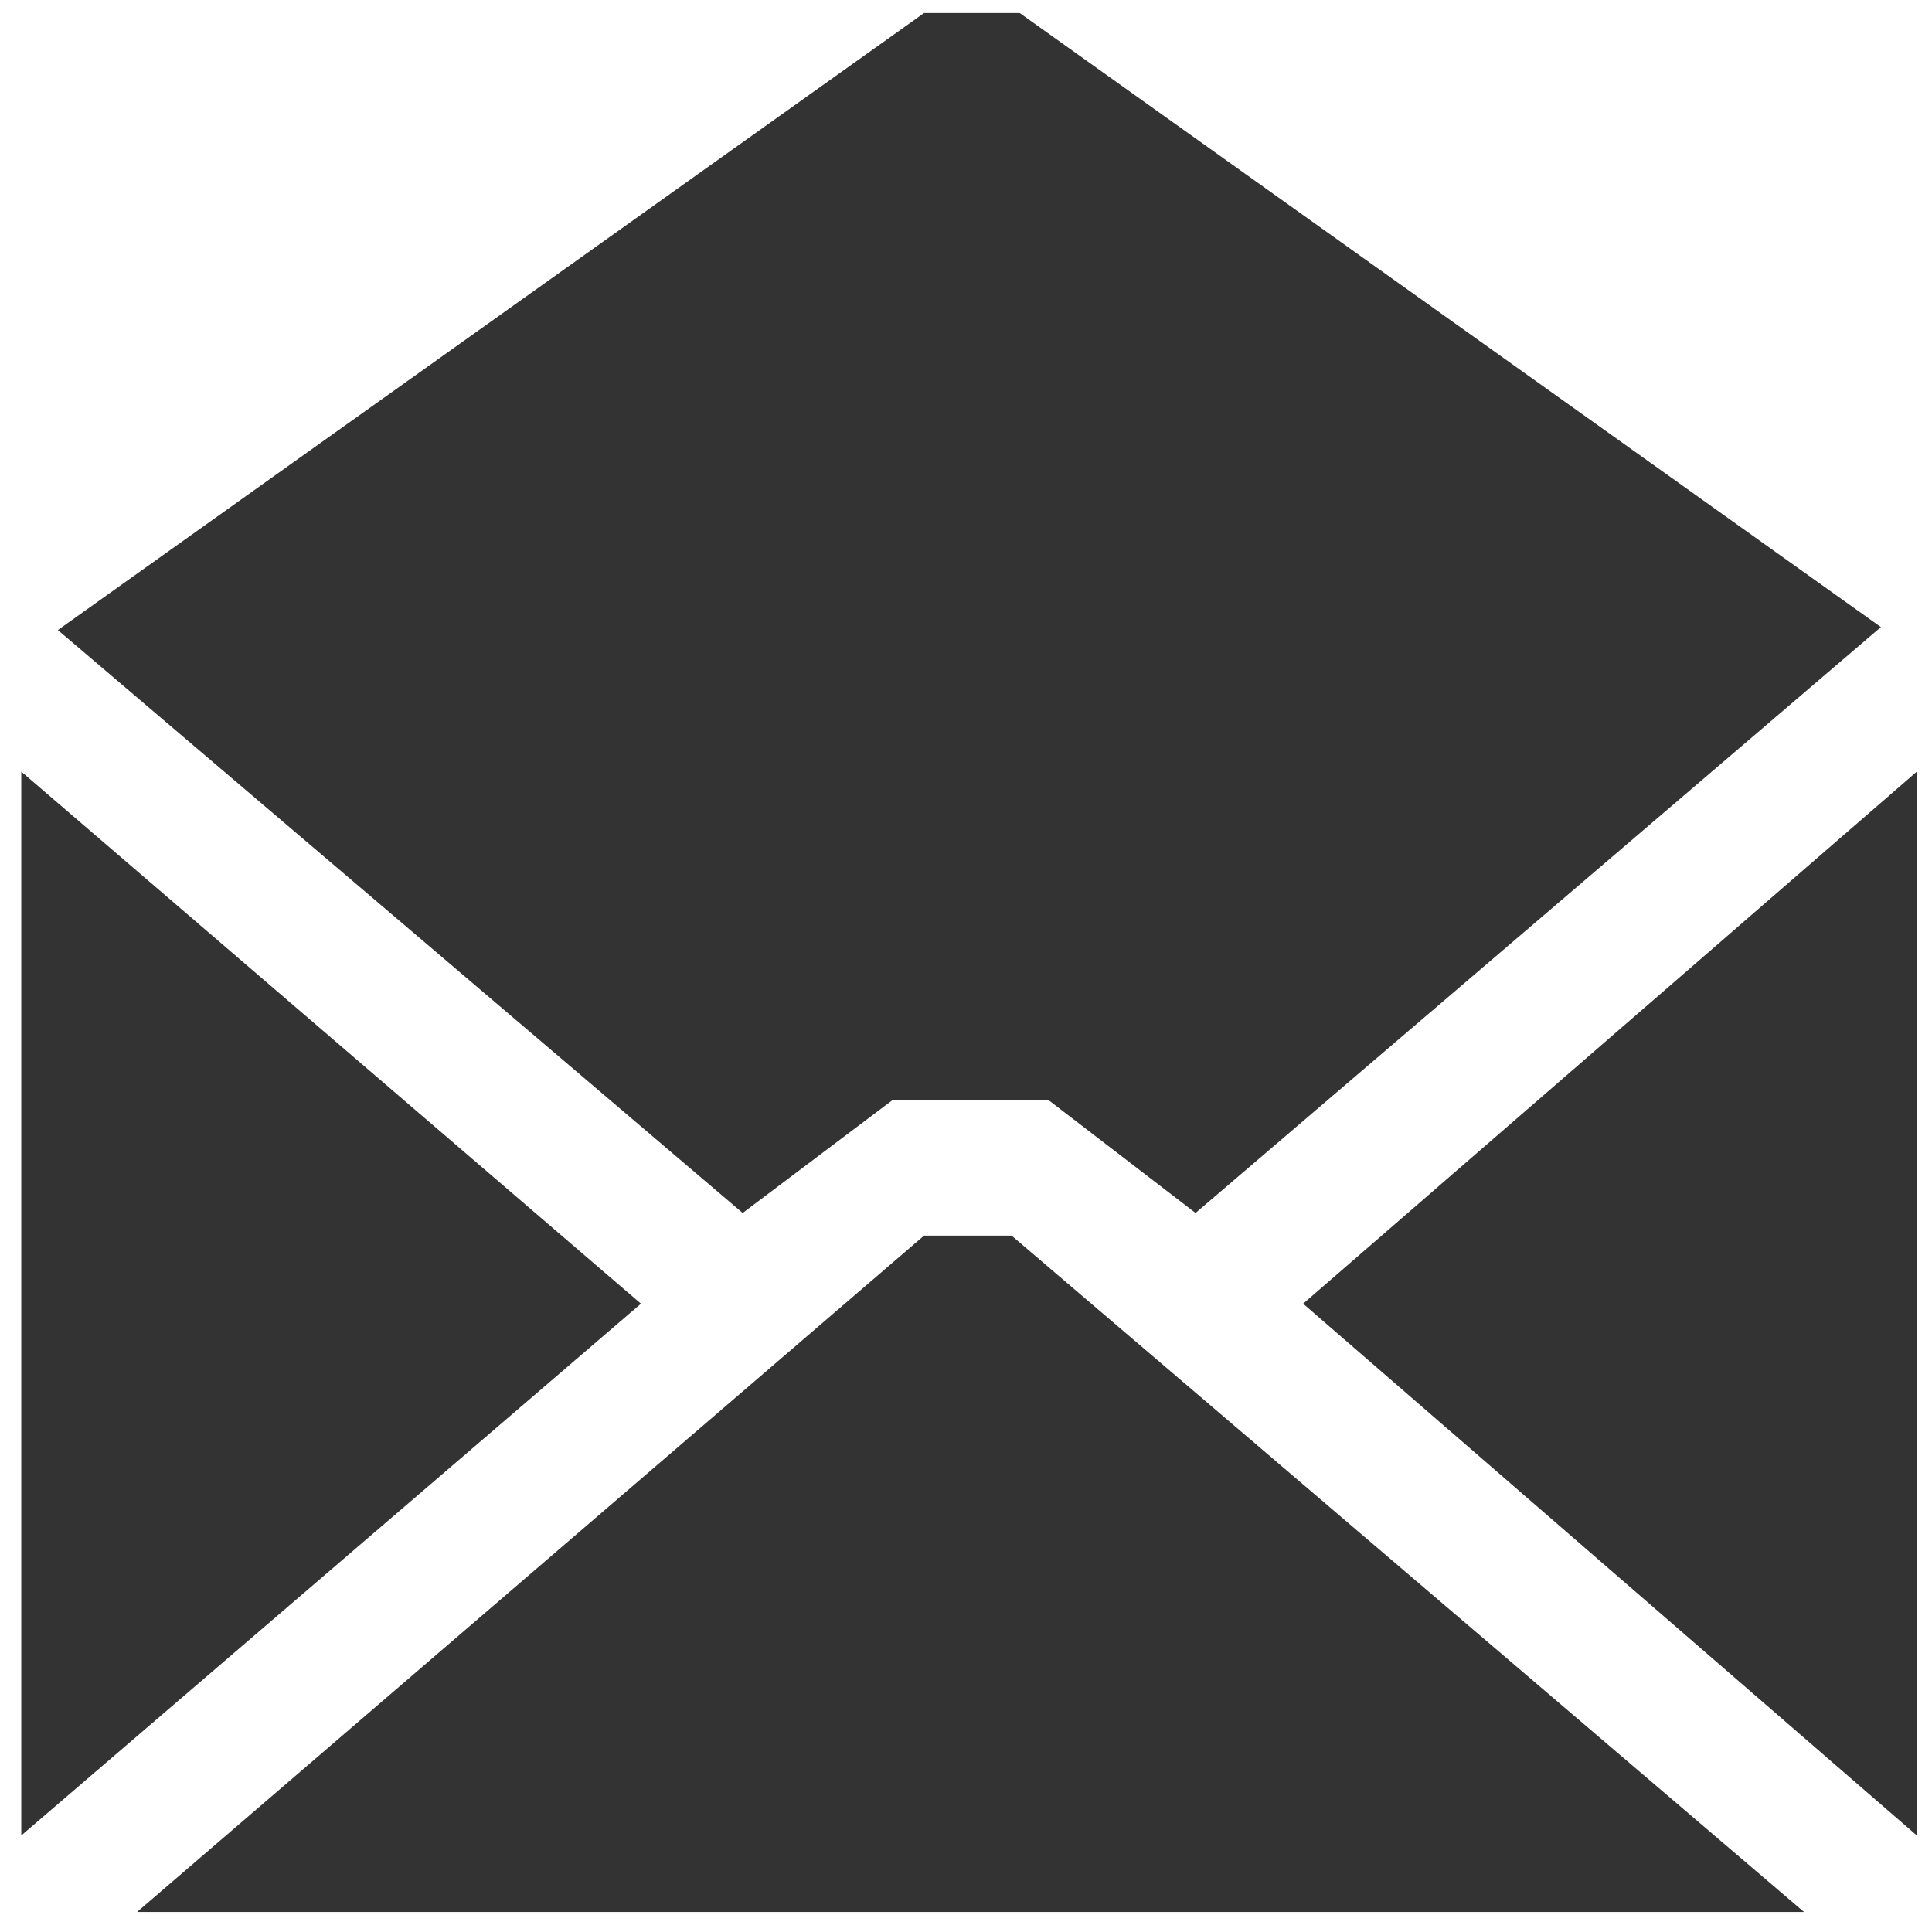 <?xml version="1.0" standalone="no"?><!DOCTYPE svg PUBLIC "-//W3C//DTD SVG 1.1//EN" "http://www.w3.org/Graphics/SVG/1.1/DTD/svg11.dtd"><svg class="icon" width="200px" height="200.00px" viewBox="0 0 1024 1024" version="1.1" xmlns="http://www.w3.org/2000/svg"><path fill="#333333" d="M72.643 1013.376l417.105-358.467h46.424l419.988 358.467H72.643z m943.319-40.53L690.688 690.985l325.274-282.015v563.876zM489.743 6.922h50.755L996.92 332.365 633.661 642.903l-78.06-59.945h-82.4l-79.56 59.945L30.669 333.942 489.743 6.922zM11.27 408.97l328.448 282.015L11.27 972.846V408.97z" /></svg>